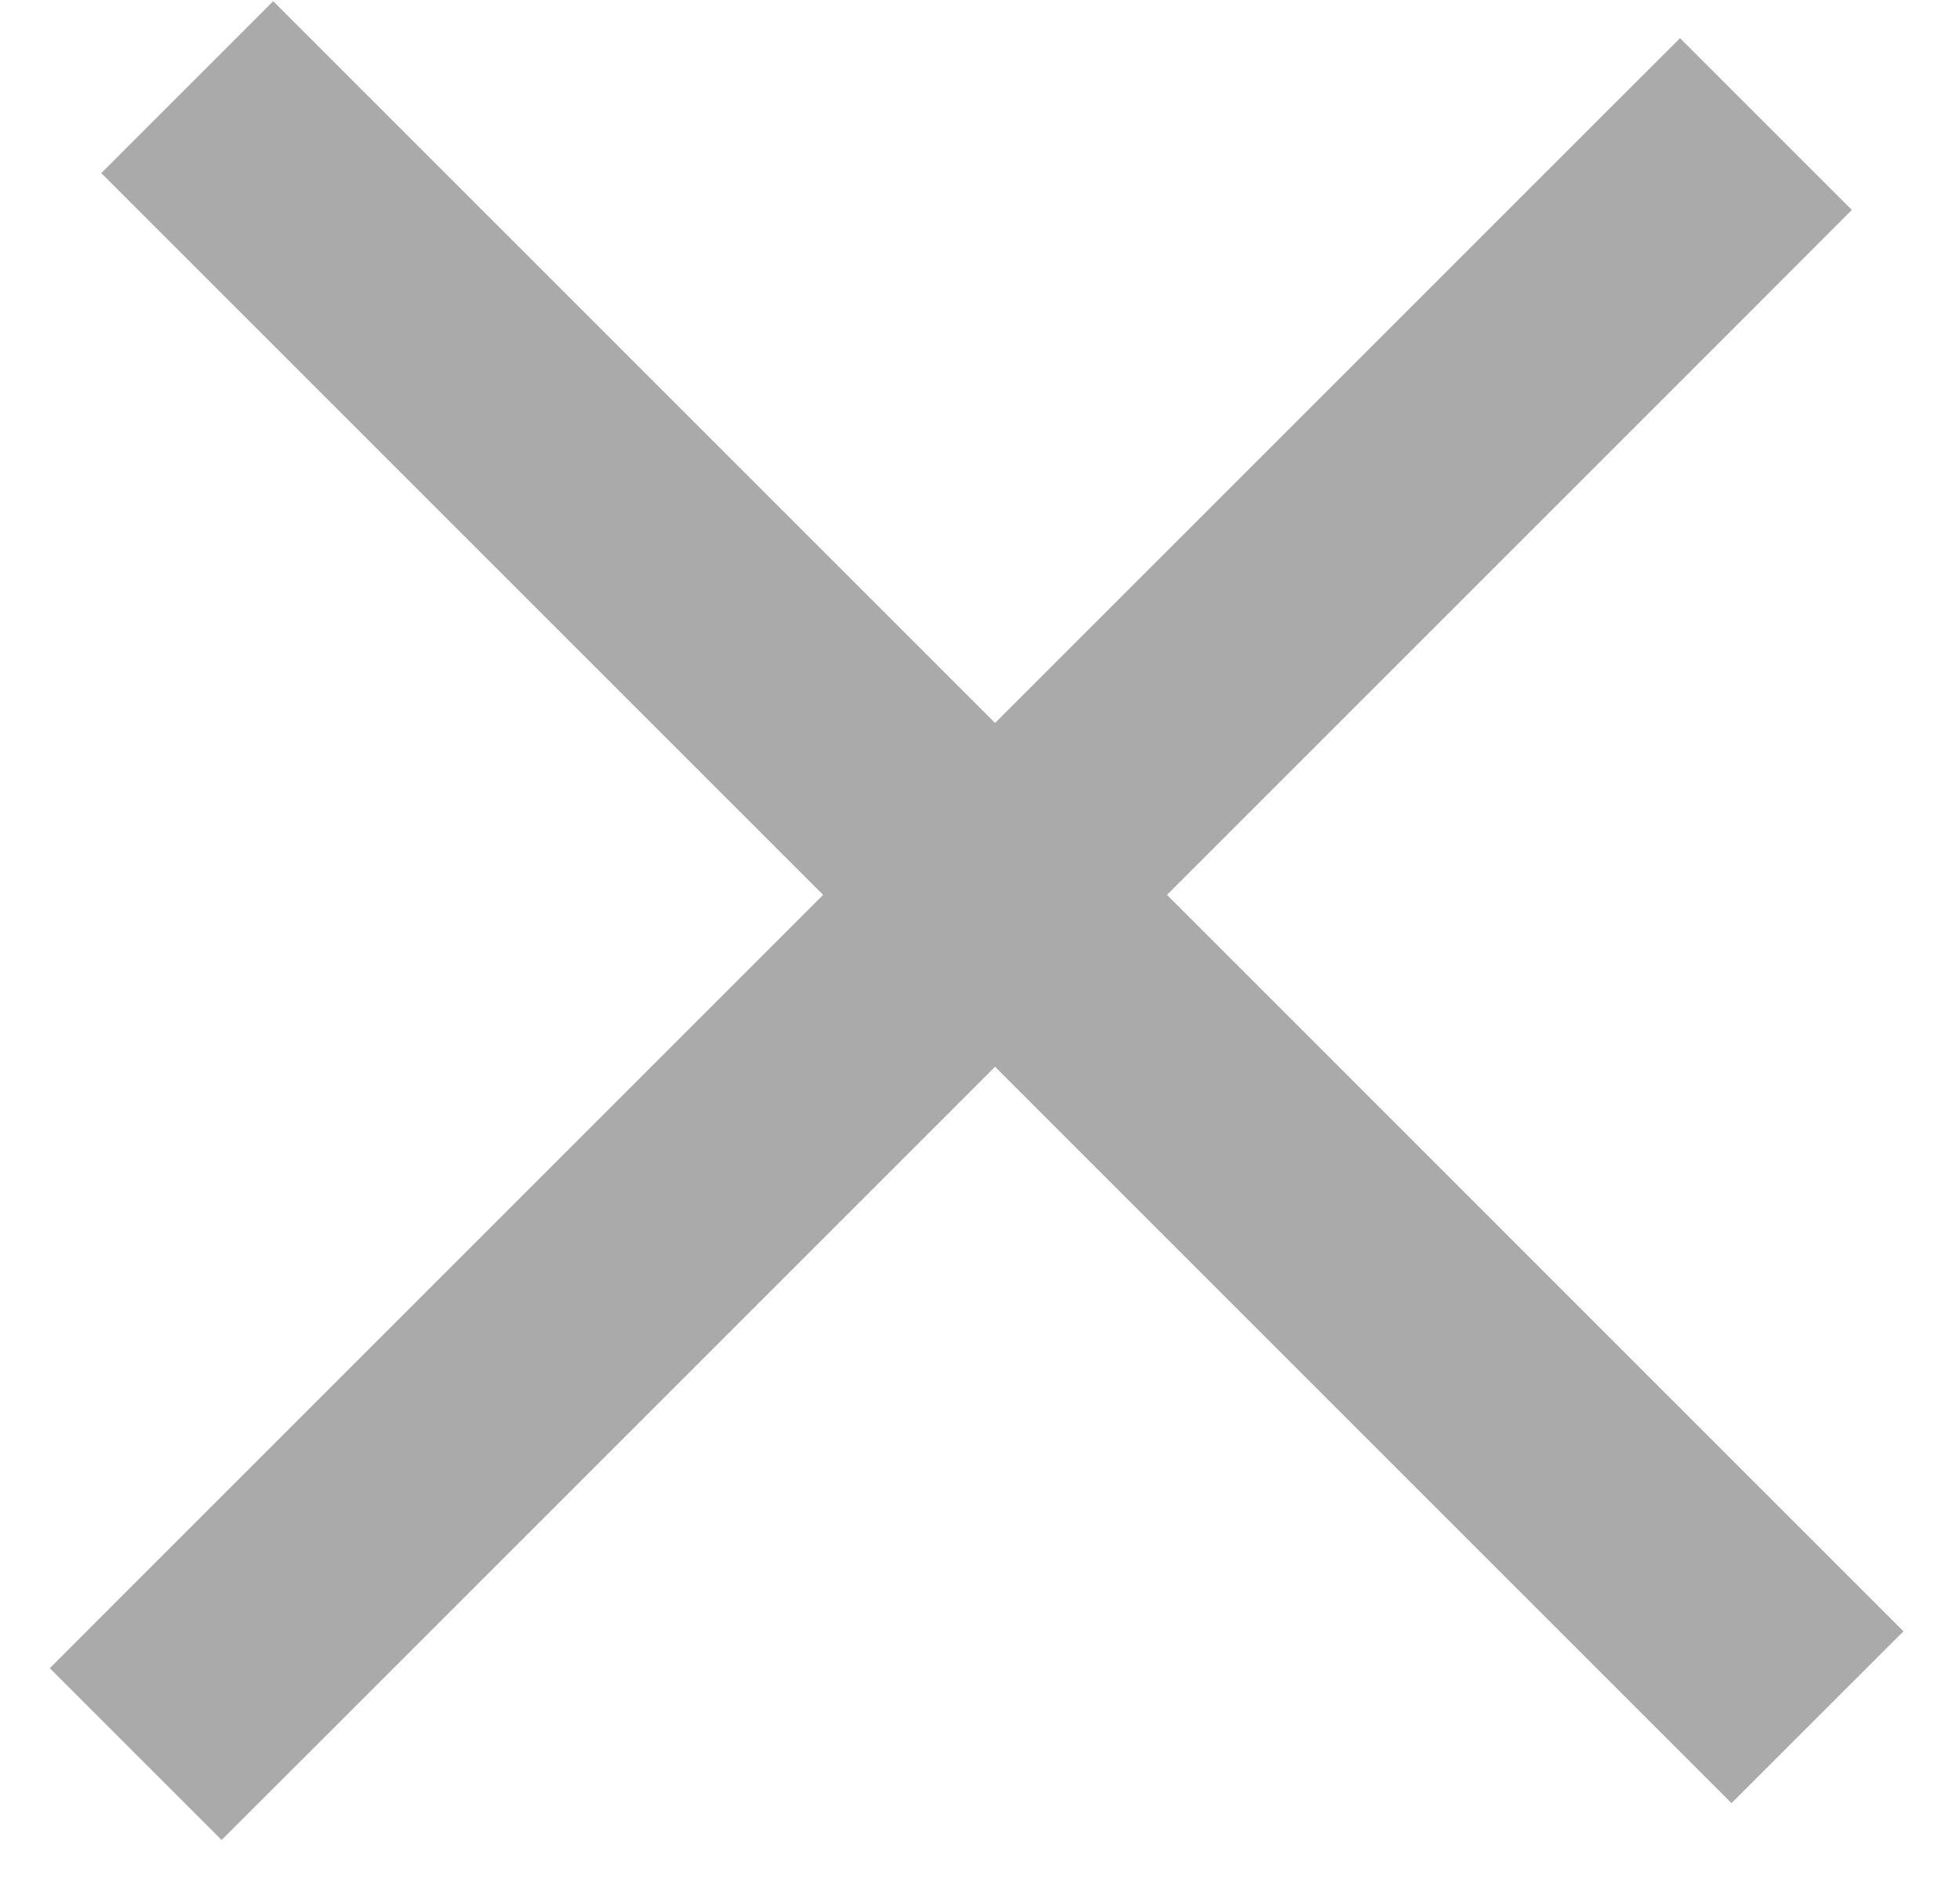 
<svg width="28px" height="27px" viewBox="1177 126 28 27" version="1.1" xmlns="http://www.w3.org/2000/svg" xmlns:xlink="http://www.w3.org/1999/xlink">
    <!-- Generator: Sketch 42 (36781) - http://www.bohemiancoding.com/sketch -->
    <desc>Created with Sketch.</desc>
    <defs></defs>
    <g id="Group-2" stroke="none" stroke-width="1" fill="none" fill-rule="evenodd" transform="translate(1179, 127)">
        <path d="M12.215,10.743 L2.424,0.952 L1.903,0.431 L0.861,1.473 L1.382,1.994 L11.173,11.785 L0.645,22.313 L0.125,22.834 L1.166,23.875 L1.687,23.355 L12.215,12.827 L22.215,22.827 L22.736,23.348 L23.778,22.307 L23.257,21.786 L13.257,11.785 L22.521,2.521 L23.041,2 L22,0.959 L21.479,1.479 L12.215,10.743 Z" id="Combined-Shape" stroke="#AAAAAA" stroke-width="2"></path>
    </g>
</svg>
